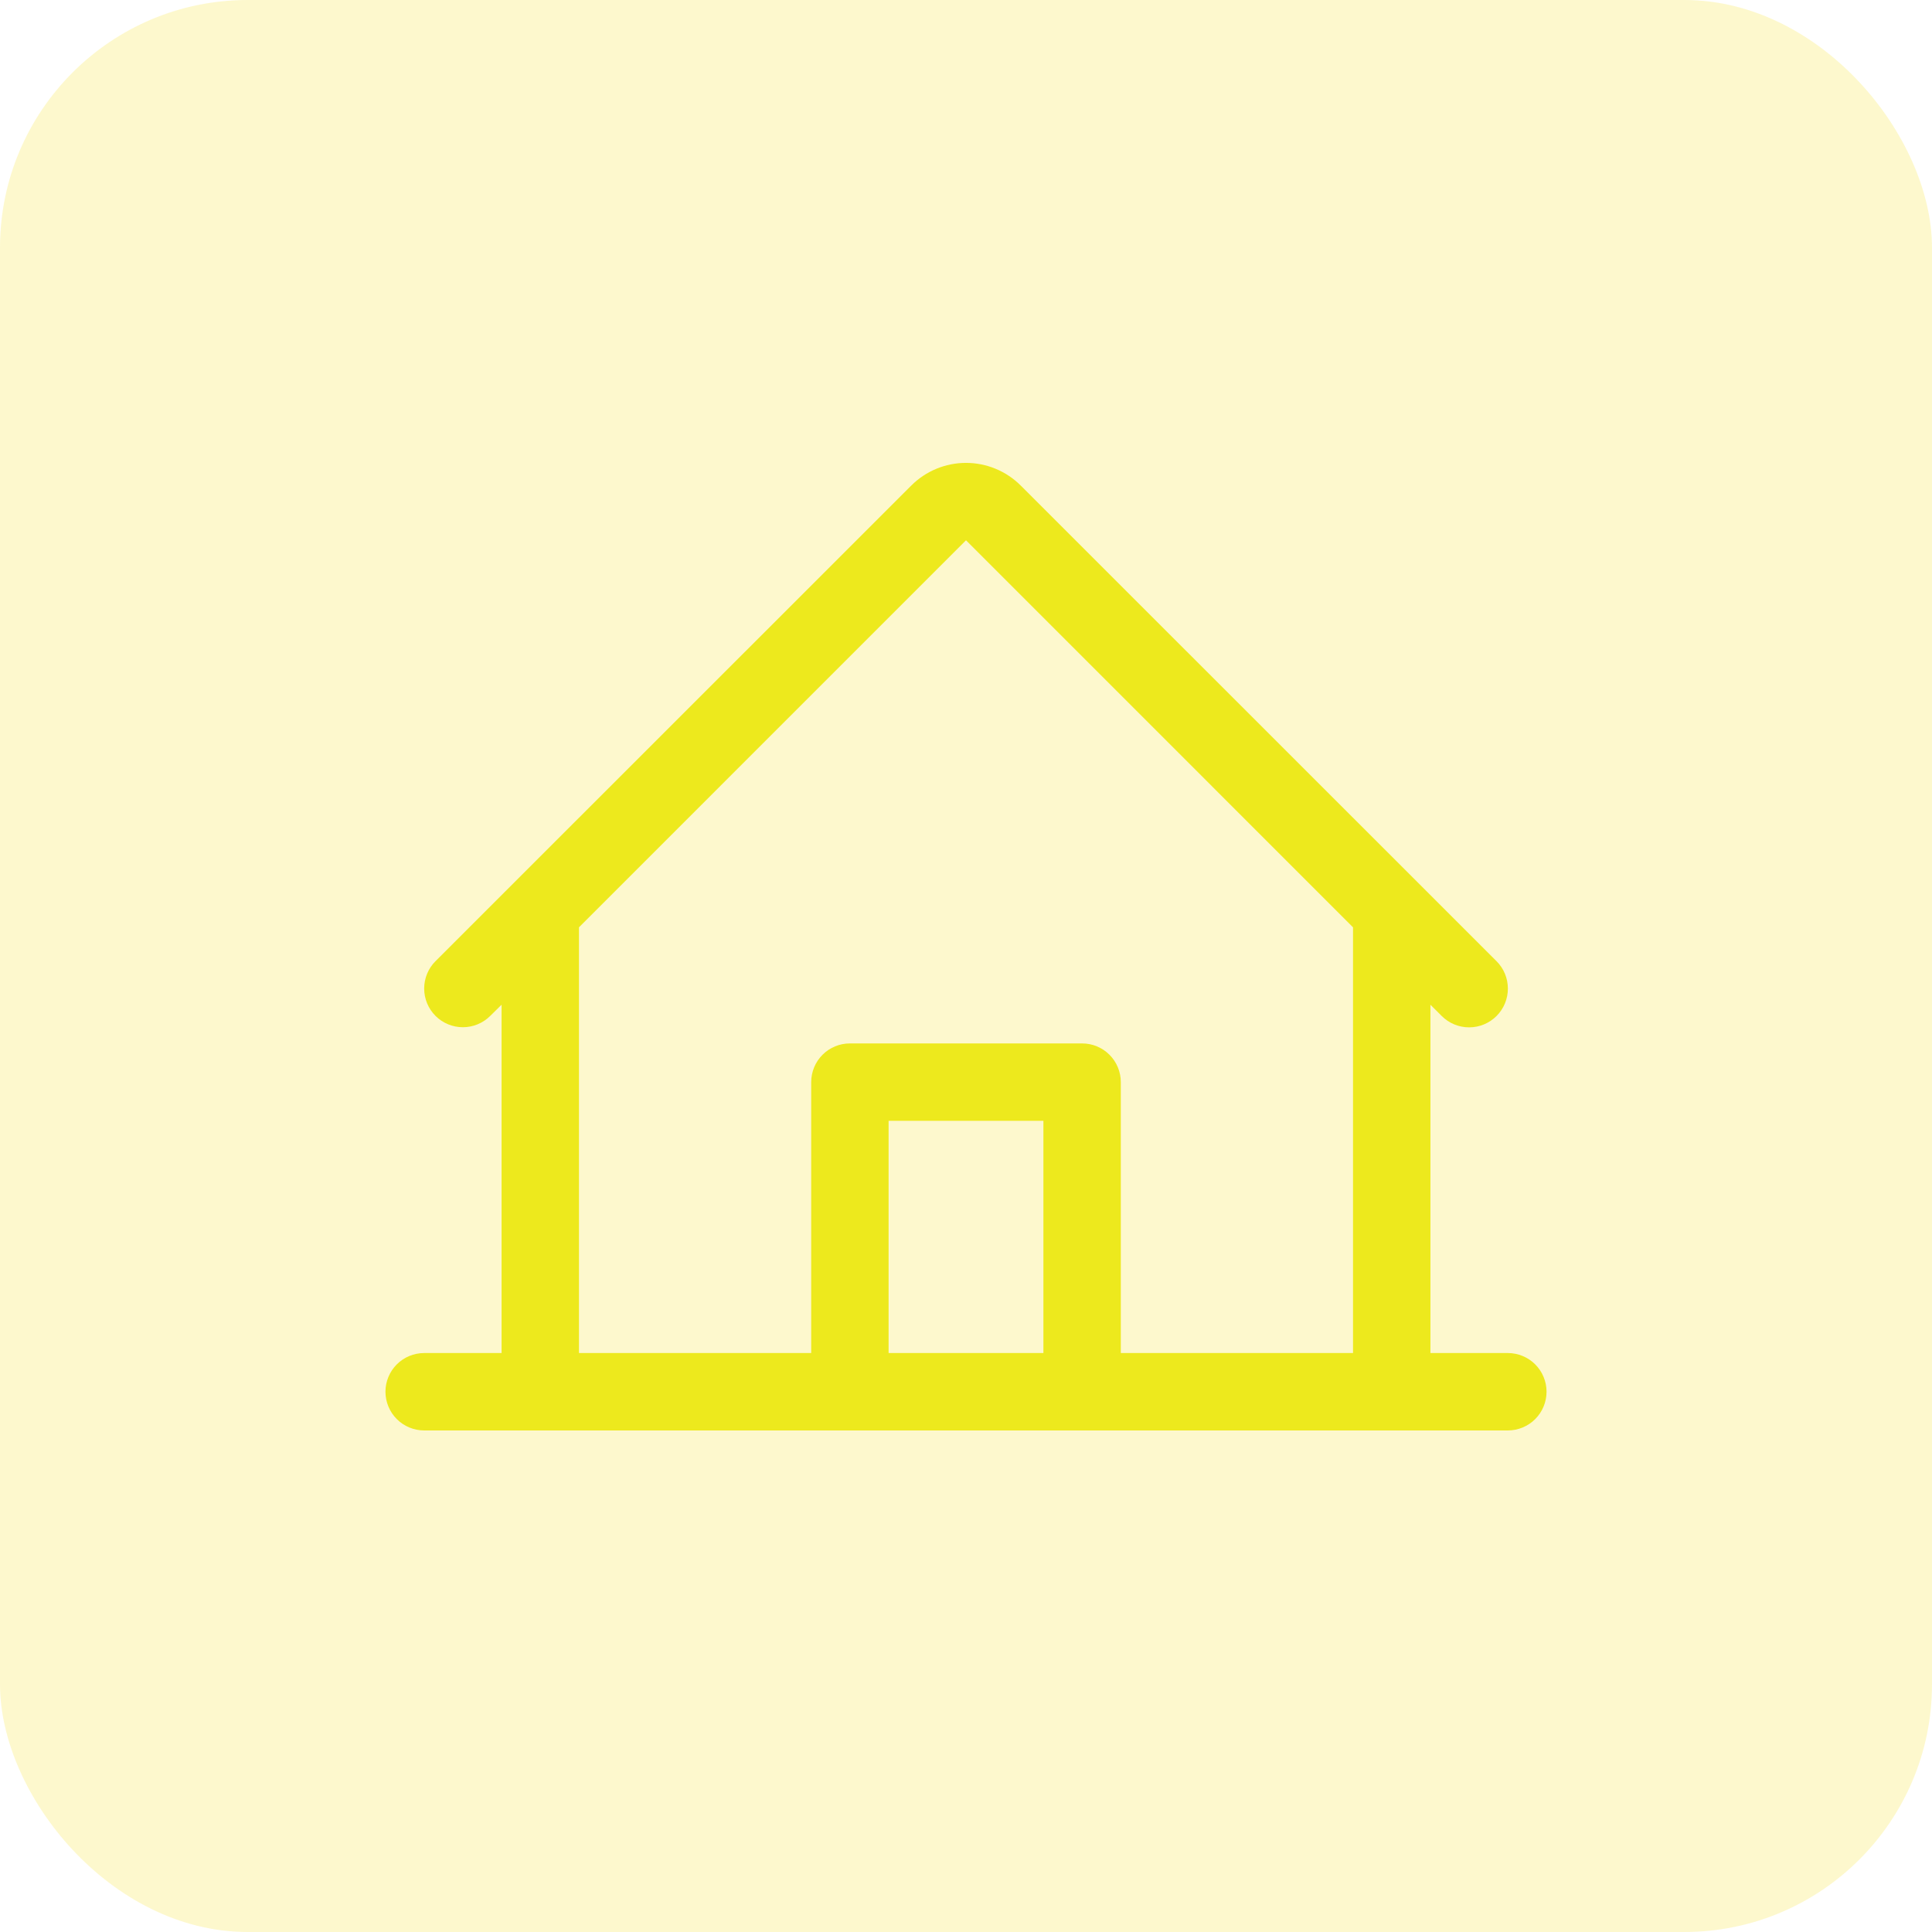 <svg width="78" height="78" viewBox="0 0 78 78" fill="none" xmlns="http://www.w3.org/2000/svg">
    <rect width="78" height="78" rx="10" fill="#F6DE05" fill-opacity="0.2" />
    <path
        d="M60.875 54.626H57.75V40.563L58.207 41.02C58.501 41.313 58.899 41.478 59.314 41.477C59.729 41.477 60.127 41.312 60.42 41.018C60.713 40.724 60.878 40.326 60.877 39.911C60.877 39.496 60.712 39.098 60.418 38.805L41.209 19.602C40.623 19.017 39.828 18.688 39 18.688C38.172 18.688 37.377 19.017 36.791 19.602L17.582 38.805C17.289 39.098 17.125 39.496 17.125 39.91C17.125 40.325 17.29 40.722 17.583 41.015C17.876 41.308 18.274 41.472 18.688 41.472C19.103 41.472 19.5 41.307 19.793 41.014L20.25 40.563V54.626H17.125C16.711 54.626 16.313 54.79 16.02 55.083C15.727 55.376 15.562 55.774 15.562 56.188C15.562 56.602 15.727 57 16.02 57.293C16.313 57.586 16.711 57.751 17.125 57.751H60.875C61.289 57.751 61.687 57.586 61.98 57.293C62.273 57 62.438 56.602 62.438 56.188C62.438 55.774 62.273 55.376 61.98 55.083C61.687 54.79 61.289 54.626 60.875 54.626ZM23.375 37.438L39 21.813L54.625 37.438V54.626H45.25V43.688C45.25 43.274 45.085 42.876 44.792 42.583C44.499 42.29 44.102 42.126 43.688 42.126H34.312C33.898 42.126 33.501 42.29 33.208 42.583C32.915 42.876 32.75 43.274 32.75 43.688V54.626H23.375V37.438ZM42.125 54.626H35.875V45.251H42.125V54.626Z"
        fill="#EDE91D" />
</svg>